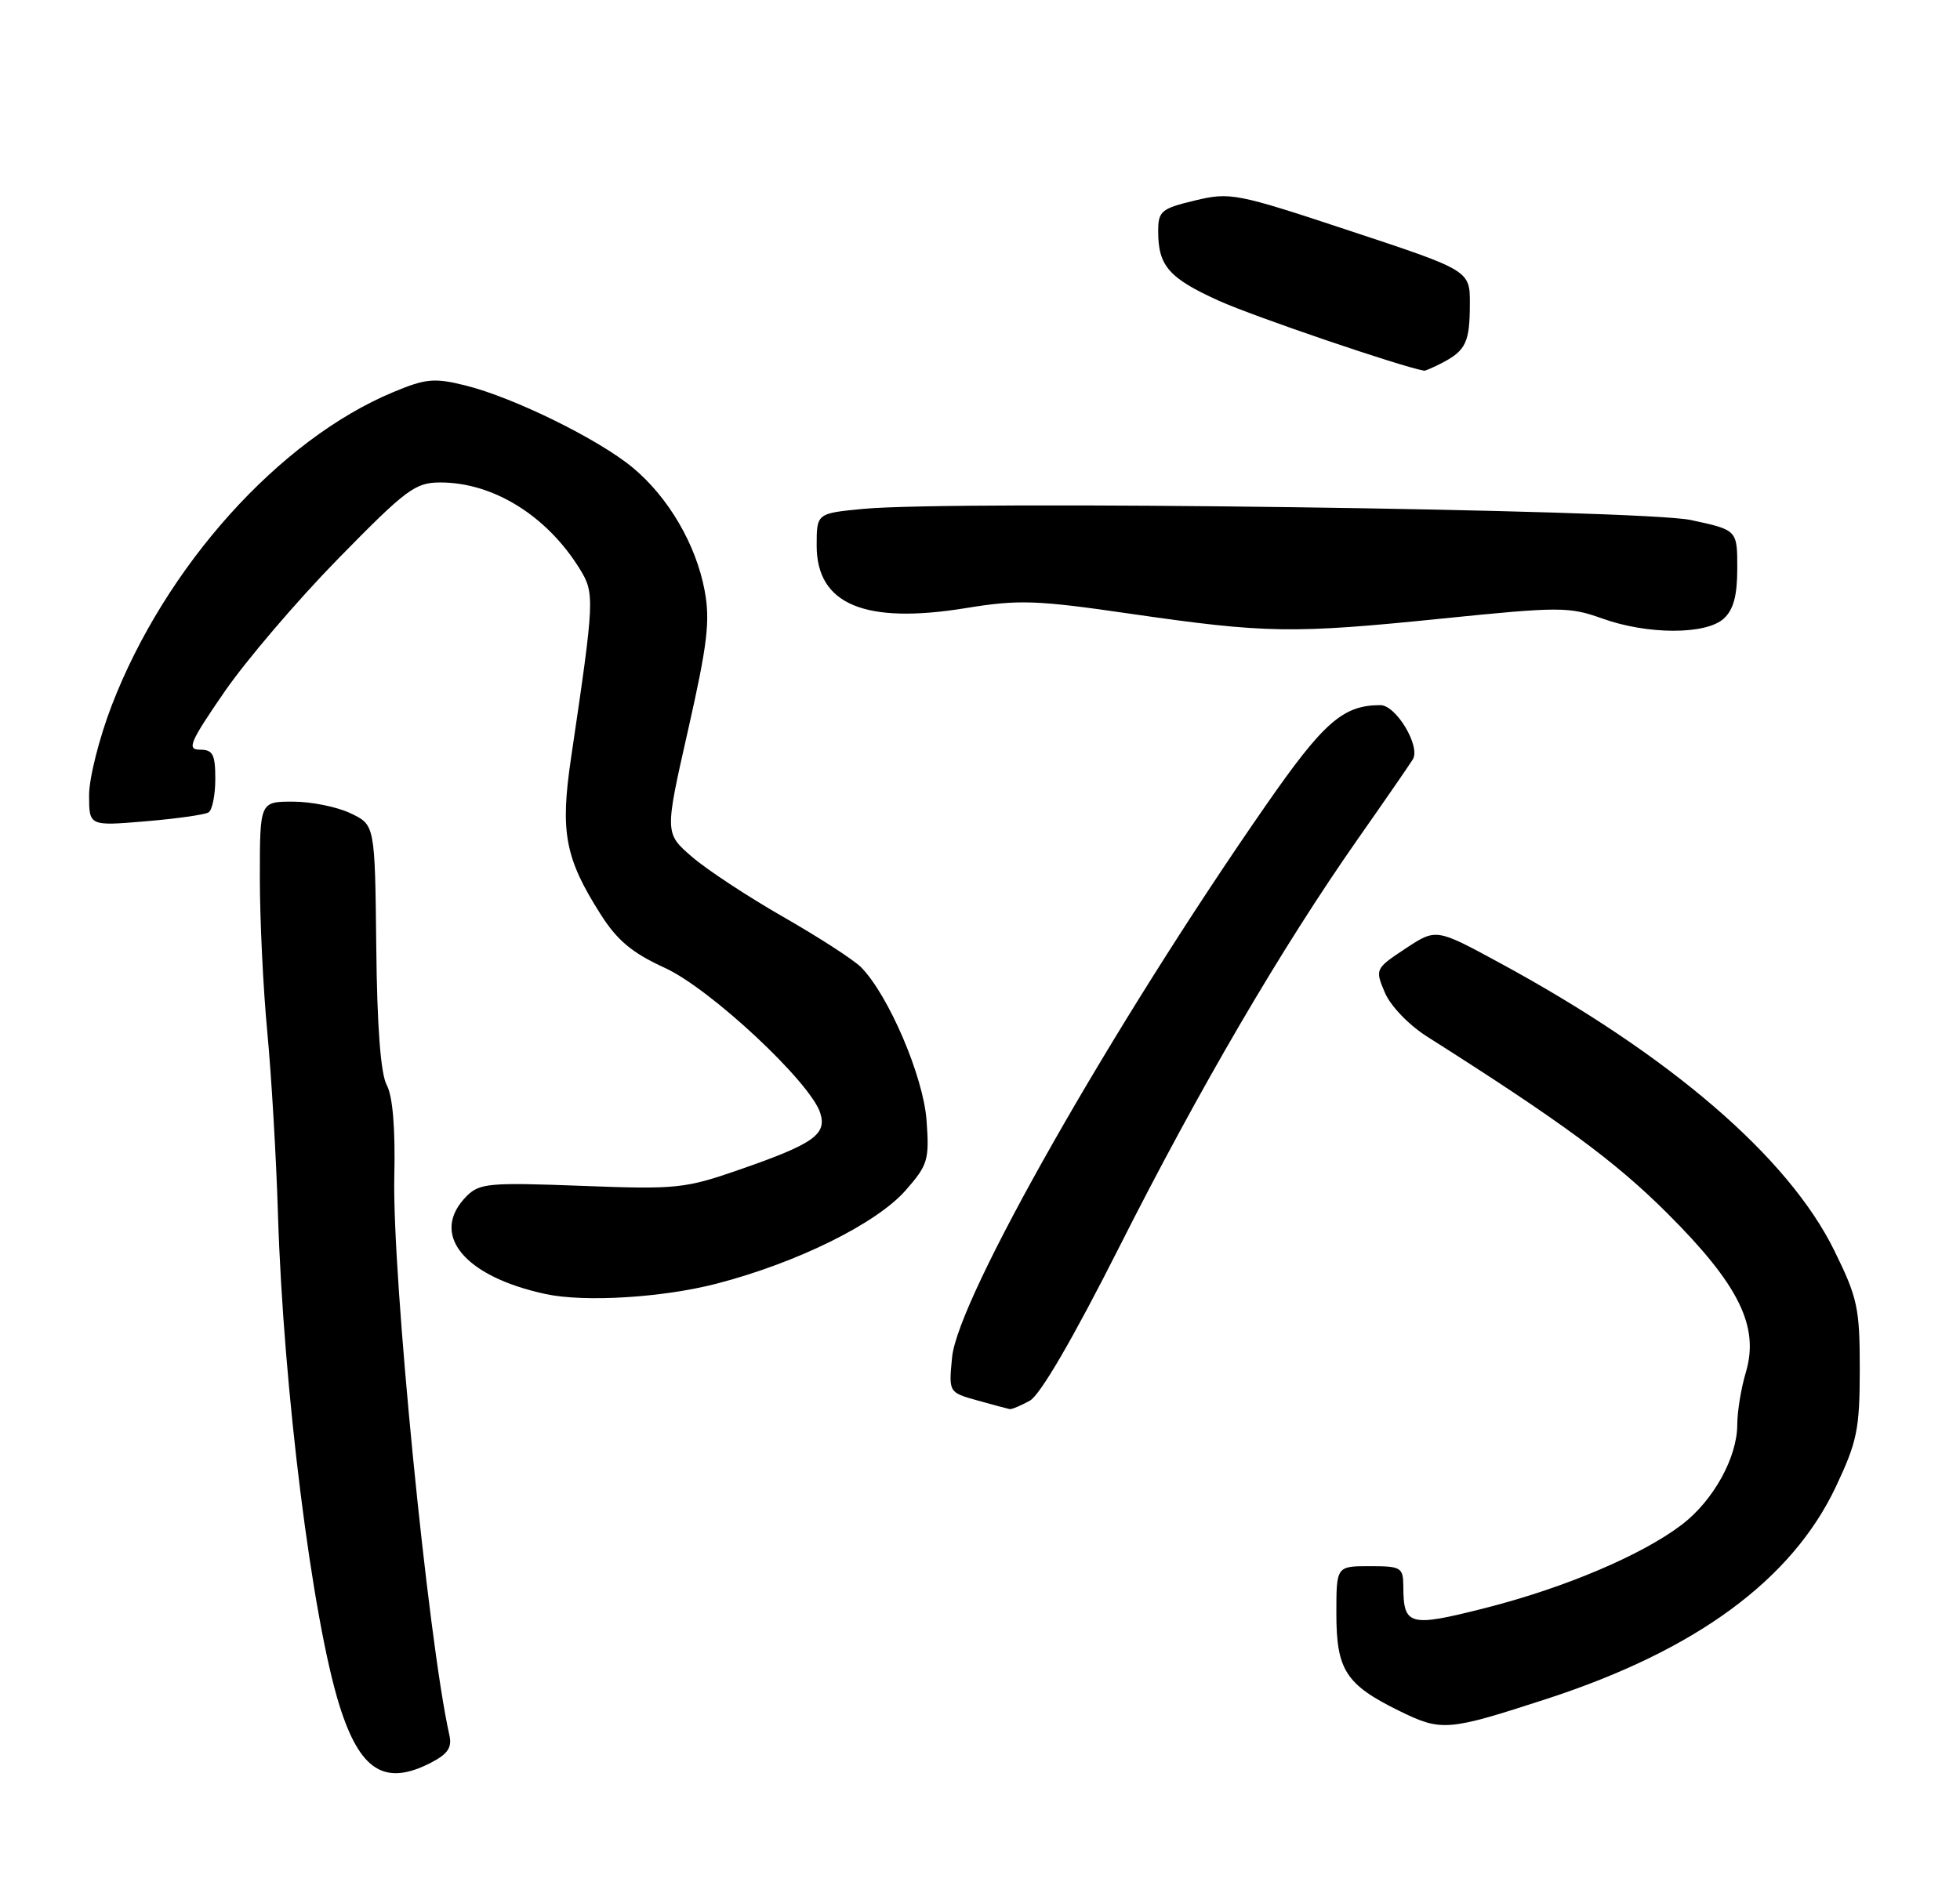 <?xml version="1.0" encoding="UTF-8" standalone="no"?>
<!DOCTYPE svg PUBLIC "-//W3C//DTD SVG 1.1//EN" "http://www.w3.org/Graphics/SVG/1.1/DTD/svg11.dtd" >
<svg xmlns="http://www.w3.org/2000/svg" xmlns:xlink="http://www.w3.org/1999/xlink" version="1.1" viewBox="0 0 264 256">
 <g >
 <path fill="currentColor"
d=" M 58.06 237.47 C 60.34 236.29 60.91 235.42 60.52 233.72 C 57.65 220.92 52.81 171.82 53.11 158.50 C 53.26 152.03 52.90 147.68 52.09 146.18 C 51.27 144.64 50.79 138.31 50.68 127.49 C 50.50 111.13 50.50 111.13 47.22 109.57 C 45.41 108.70 41.92 108.00 39.47 108.00 C 35.00 108.00 35.00 108.00 35.00 118.25 C 35.00 123.89 35.45 133.27 36.01 139.11 C 36.56 144.95 37.21 155.97 37.44 163.61 C 38.17 187.12 42.04 217.99 45.72 229.76 C 48.49 238.59 51.84 240.68 58.06 237.47 Z  M 208.36 228.87 C 228.42 222.34 241.33 212.86 247.27 200.32 C 250.15 194.21 250.49 192.56 250.50 184.48 C 250.50 176.22 250.21 174.87 247.07 168.48 C 240.86 155.85 224.88 142.12 201.96 129.70 C 193.43 125.07 193.43 125.07 189.30 127.80 C 185.24 130.49 185.20 130.57 186.52 133.70 C 187.27 135.50 189.73 138.06 192.17 139.62 C 210.35 151.15 217.54 156.44 224.57 163.45 C 234.23 173.09 237.00 178.70 235.15 184.90 C 234.52 187.01 234.00 190.16 234.00 191.91 C 234.00 196.35 230.78 202.17 226.53 205.41 C 221.17 209.50 210.72 213.93 200.08 216.63 C 189.81 219.24 189.04 219.04 189.02 213.75 C 189.00 211.16 188.74 211.00 184.50 211.00 C 180.00 211.00 180.00 211.00 180.00 217.39 C 180.00 225.00 181.28 226.97 188.50 230.51 C 194.17 233.29 194.97 233.23 208.36 228.87 Z  M 138.72 188.70 C 140.12 187.92 144.57 180.26 150.77 167.98 C 161.55 146.63 172.65 127.66 182.88 113.05 C 186.52 107.86 189.86 103.02 190.30 102.30 C 191.37 100.56 188.05 95.00 185.93 95.00 C 180.89 95.00 178.30 97.27 170.48 108.53 C 149.81 138.29 129.00 174.90 128.24 182.86 C 127.78 187.59 127.78 187.59 131.64 188.67 C 133.76 189.26 135.72 189.79 136.00 189.84 C 136.28 189.89 137.50 189.37 138.72 188.70 Z  M 96.56 172.93 C 107.37 170.12 118.06 164.84 121.99 160.36 C 124.98 156.95 125.19 156.27 124.80 150.93 C 124.37 145.03 119.69 134.08 115.98 130.31 C 115.00 129.32 110.29 126.27 105.52 123.54 C 100.75 120.81 95.20 117.16 93.19 115.42 C 89.53 112.25 89.53 112.25 92.68 98.35 C 95.30 86.75 95.67 83.64 94.91 79.56 C 93.75 73.36 90.05 67.02 85.25 63.02 C 80.67 59.20 69.19 53.55 62.73 51.94 C 58.51 50.89 57.38 50.99 53.01 52.81 C 37.64 59.19 22.28 76.28 15.06 95.01 C 13.38 99.37 12.00 104.82 12.00 107.11 C 12.00 111.29 12.00 111.29 19.59 110.65 C 23.76 110.30 27.58 109.76 28.09 109.45 C 28.59 109.14 29.00 107.11 29.00 104.94 C 29.00 101.63 28.67 101.00 26.94 101.00 C 25.14 101.00 25.55 100.02 30.19 93.27 C 33.11 89.02 40.02 80.92 45.55 75.27 C 54.75 65.88 55.92 65.00 59.33 65.00 C 66.43 65.00 73.64 69.47 78.06 76.60 C 80.13 79.95 80.10 80.60 76.91 102.16 C 75.44 112.09 76.10 115.62 80.87 123.13 C 83.13 126.70 85.13 128.37 89.56 130.40 C 95.68 133.20 109.17 145.80 110.48 149.94 C 111.40 152.83 109.60 154.10 99.69 157.55 C 92.24 160.14 91.17 160.25 78.30 159.76 C 65.98 159.29 64.59 159.41 62.88 161.12 C 57.79 166.21 62.41 171.96 73.50 174.34 C 78.76 175.47 89.30 174.82 96.56 172.93 Z  M 194.29 83.33 C 210.05 81.73 211.36 81.73 215.79 83.32 C 221.91 85.52 229.76 85.53 232.17 83.35 C 233.49 82.15 234.00 80.26 234.00 76.55 C 234.00 71.40 234.00 71.40 227.75 70.06 C 221.04 68.63 128.48 67.38 116.25 68.56 C 110.00 69.16 110.00 69.16 110.00 73.51 C 110.00 81.42 116.46 84.14 130.06 81.93 C 137.23 80.76 139.56 80.84 152.28 82.69 C 170.56 85.33 174.08 85.39 194.29 83.33 Z  M 194.32 48.85 C 197.44 47.21 197.97 46.07 197.98 40.98 C 198.00 36.45 198.00 36.45 181.95 31.14 C 166.48 26.01 165.72 25.87 160.95 27.01 C 156.40 28.10 156.00 28.44 156.00 31.17 C 156.00 35.83 157.45 37.48 164.20 40.53 C 168.87 42.64 188.64 49.38 191.82 49.94 C 191.99 49.97 193.11 49.48 194.32 48.85 Z "/>
</g>
</svg>